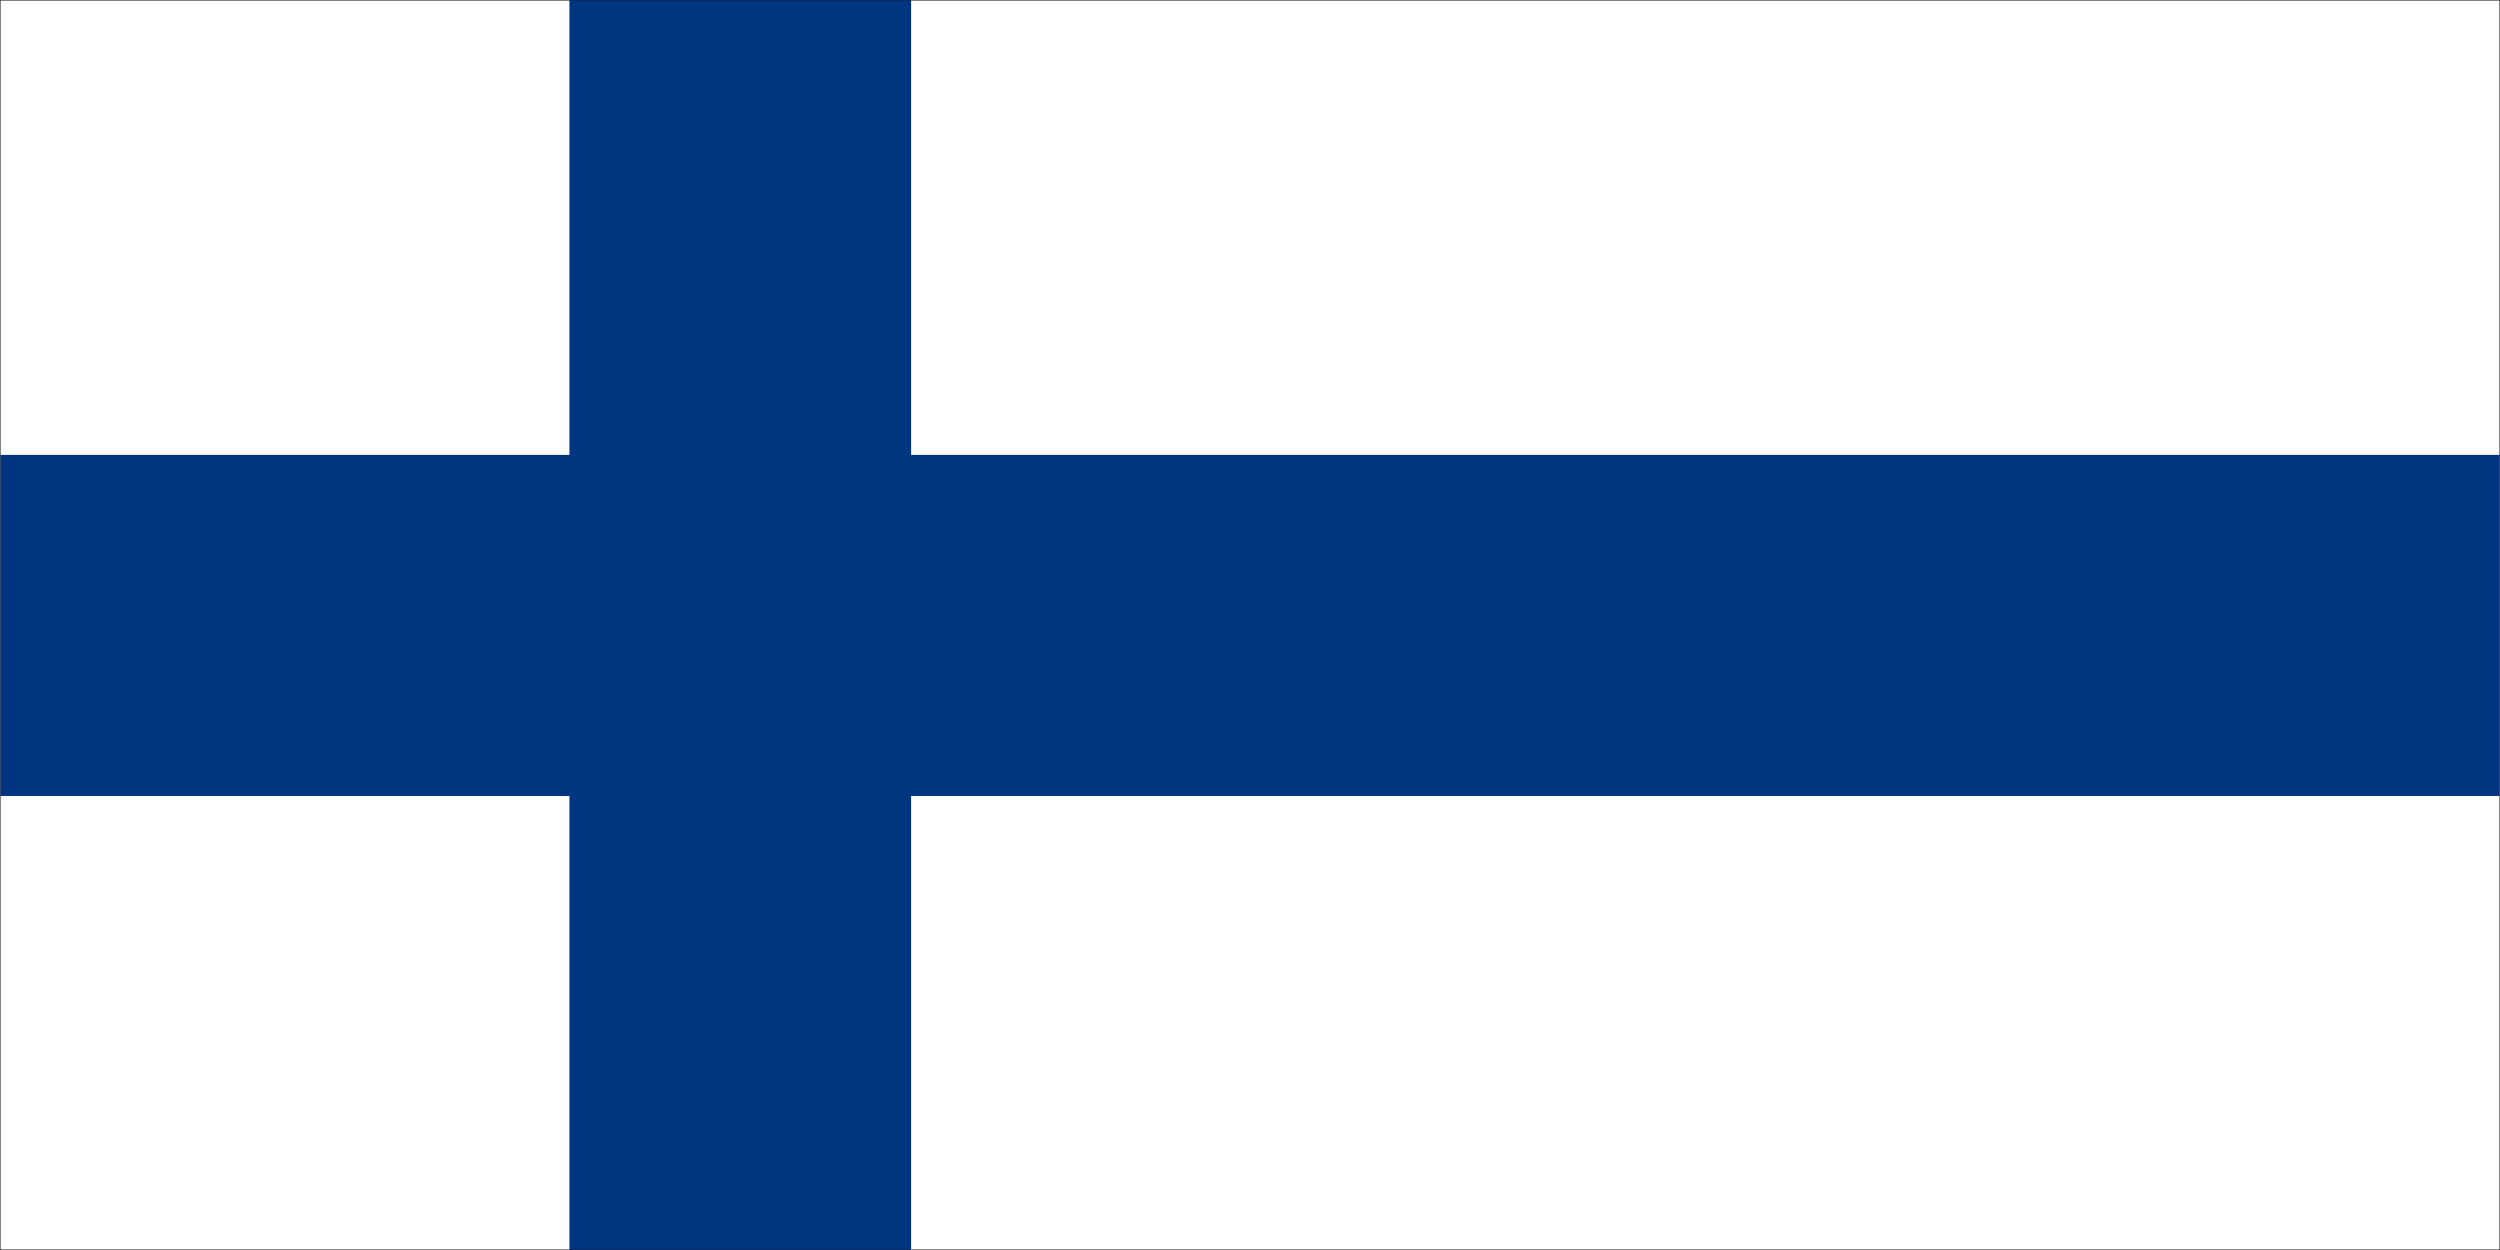 <svg width="900" height="450" viewBox="0 0 900 450" fill="none" xmlns="http://www.w3.org/2000/svg">
<rect x="0" y="0" width="900" height="450" fill="#808080" stroke="none"/>
<g clip-path="url(#clip0_763_13830)">
<path d="M900 0H0V450H900V0Z" fill="#1E1E1E"/>
<mask id="mask0_763_13830" style="mask-type:luminance" maskUnits="userSpaceOnUse" x="0" y="0" width="900" height="450">
<path d="M900 0H0V450H900V0Z" fill="white"/>
</mask>
<g mask="url(#mask0_763_13830)">
<mask id="mask1_763_13830" style="mask-type:luminance" maskUnits="userSpaceOnUse" x="0" y="0" width="900" height="450">
<path d="M0 0H900V450H0V0Z" fill="white"/>
</mask>
<g mask="url(#mask1_763_13830)">
<path d="M0 0H900V450H0V0Z" fill="white"/>
<path d="M0 0H900V450H0V0Z" fill="white"/>
<path d="M0 0H900V450H0V0Z" fill="#1E1E1E"/>
<path d="M900 0H0V450H900V0Z" fill="white"/>
</g>
<mask id="mask2_763_13830" style="mask-type:luminance" maskUnits="userSpaceOnUse" x="0" y="162" width="900" height="126">
<path d="M0 162.667H900V287.667H0V162.667Z" fill="white"/>
</mask>
<g mask="url(#mask2_763_13830)">
<path d="M900 163.764H0V286.569H900V163.764Z" fill="#003580"/>
</g>
<path d="M328 0H205V450H328V0Z" fill="#003580"/>
</g>
</g>
<defs>
<clipPath id="clip0_763_13830">
<rect width="900" height="450" fill="white"/>
</clipPath>
</defs>
</svg>
